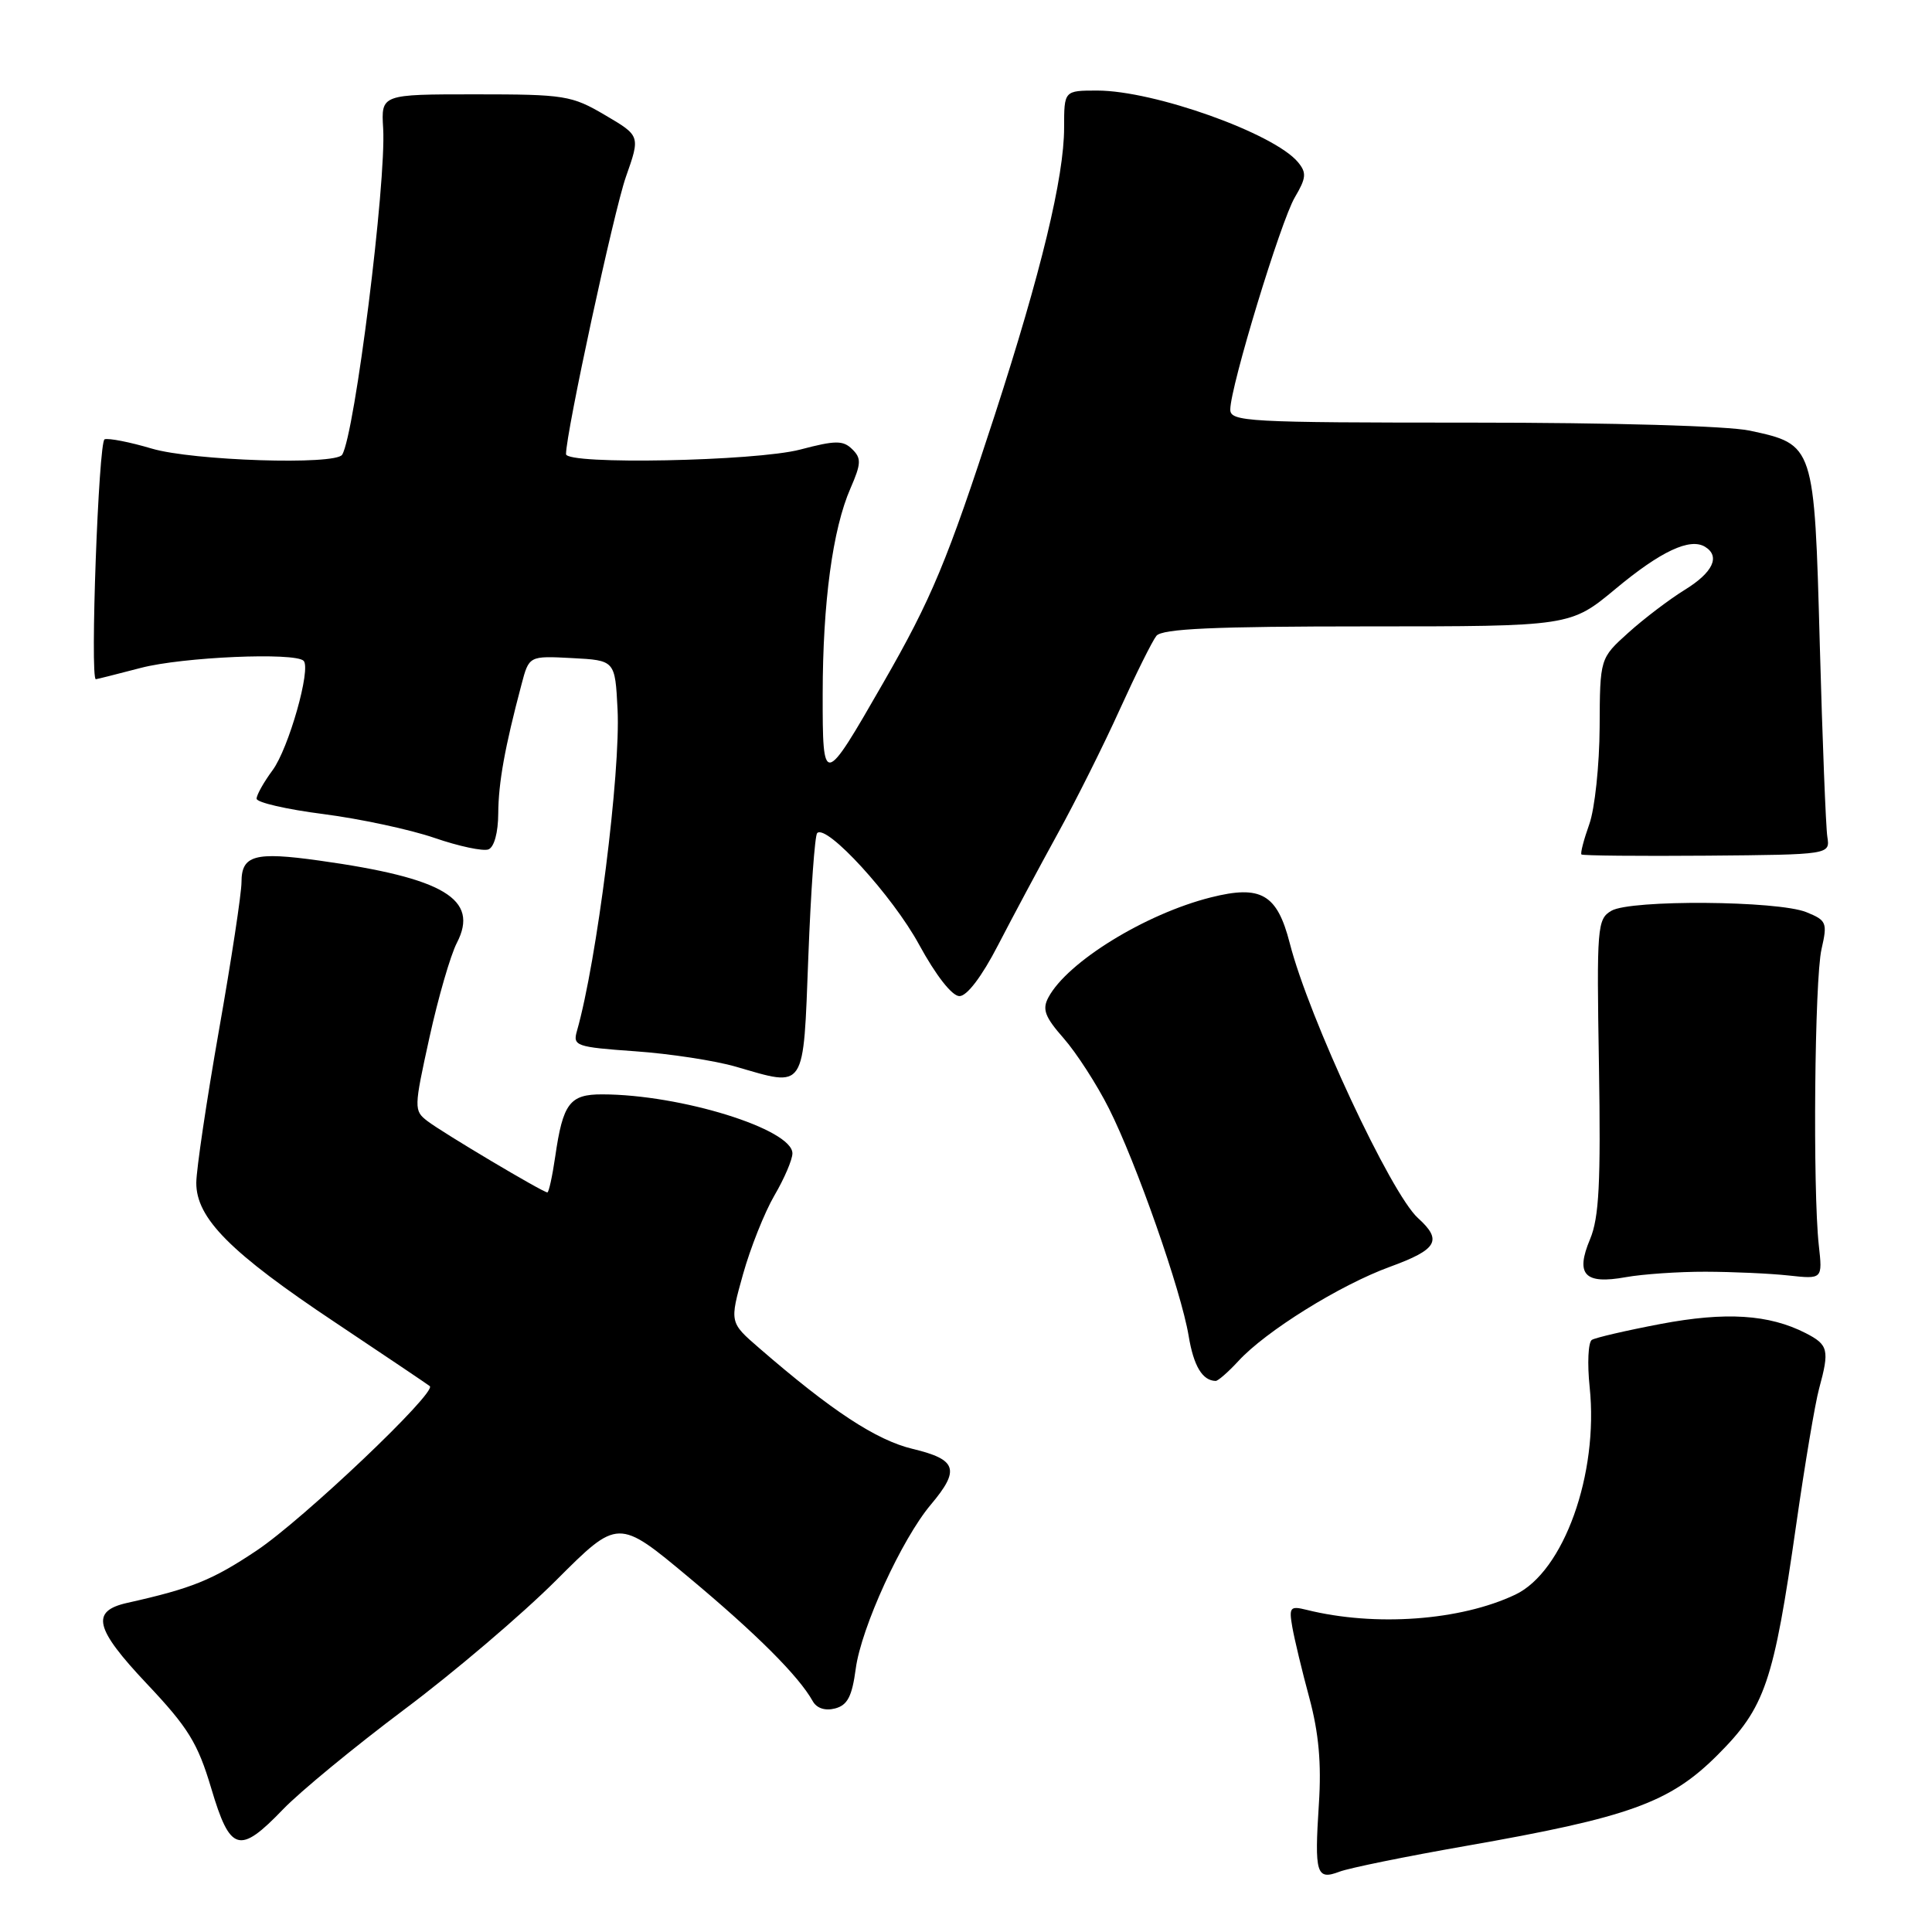 <?xml version="1.0" encoding="UTF-8" standalone="no"?>
<!DOCTYPE svg PUBLIC "-//W3C//DTD SVG 1.1//EN" "http://www.w3.org/Graphics/SVG/1.1/DTD/svg11.dtd" >
<svg xmlns="http://www.w3.org/2000/svg" xmlns:xlink="http://www.w3.org/1999/xlink" version="1.1" viewBox="0 0 256 256">
 <g >
 <path fill="currentColor"
d=" M 194.16 244.61 C 215.92 240.80 221.26 238.87 227.59 232.54 C 233.90 226.23 235.01 222.96 238.01 202.00 C 239.15 194.03 240.51 185.93 241.04 184.00 C 242.44 178.86 242.27 178.19 239.25 176.64 C 234.39 174.16 228.67 173.80 220.05 175.43 C 215.52 176.29 211.42 177.24 210.93 177.54 C 210.44 177.85 210.31 180.67 210.64 183.82 C 211.84 195.31 207.20 208.26 200.78 211.30 C 193.51 214.75 182.19 215.57 173.12 213.31 C 170.94 212.77 170.78 212.97 171.24 215.61 C 171.52 217.20 172.53 221.43 173.50 225.00 C 174.74 229.61 175.11 233.68 174.76 239.00 C 174.16 248.29 174.42 249.17 177.48 248.01 C 178.77 247.52 186.28 245.99 194.16 244.61 Z  M 37.50 239.75 C 39.75 237.41 46.97 231.47 53.54 226.54 C 60.12 221.62 69.19 213.90 73.70 209.39 C 81.90 201.19 81.90 201.19 91.28 209.02 C 100.23 216.49 105.83 222.08 107.69 225.41 C 108.22 226.36 109.34 226.72 110.65 226.38 C 112.30 225.95 112.90 224.78 113.39 221.12 C 114.11 215.68 119.49 203.93 123.35 199.36 C 127.24 194.74 126.80 193.39 120.95 191.99 C 116.10 190.83 110.19 186.94 100.59 178.62 C 96.67 175.23 96.67 175.23 98.45 168.86 C 99.43 165.36 101.30 160.66 102.61 158.41 C 103.93 156.16 105.00 153.65 105.00 152.83 C 105.00 149.62 90.19 145.02 79.79 145.01 C 75.49 145.00 74.59 146.19 73.57 153.25 C 73.19 155.86 72.72 158.00 72.53 158.00 C 71.94 158.00 58.63 150.08 56.64 148.55 C 54.83 147.16 54.84 146.86 56.90 137.49 C 58.06 132.20 59.70 126.54 60.54 124.93 C 63.53 119.14 58.85 116.34 42.30 114.03 C 33.75 112.83 32.00 113.32 32.00 116.89 C 32.00 118.36 30.66 127.20 29.01 136.53 C 27.37 145.86 26.02 154.95 26.01 156.72 C 25.99 161.42 30.52 165.98 44.46 175.26 C 51.08 179.68 56.70 183.46 56.95 183.67 C 57.90 184.50 40.16 201.35 34.00 205.46 C 28.13 209.38 25.44 210.47 16.86 212.39 C 11.99 213.48 12.54 215.77 19.43 223.08 C 24.94 228.91 26.20 230.96 27.99 236.96 C 30.50 245.41 31.72 245.76 37.50 239.75 Z  M 164.08 180.36 C 167.70 176.40 177.57 170.26 184.17 167.86 C 190.47 165.56 191.16 164.36 187.89 161.40 C 184.30 158.16 173.43 134.87 170.90 124.98 C 169.23 118.47 167.10 117.23 160.44 118.91 C 151.77 121.09 141.43 127.46 138.92 132.16 C 138.07 133.74 138.45 134.75 140.95 137.59 C 142.63 139.51 145.33 143.68 146.93 146.86 C 150.55 154.04 156.50 171.00 157.50 177.00 C 158.16 181.00 159.32 182.94 161.08 182.98 C 161.39 182.99 162.74 181.81 164.08 180.36 Z  M 226.00 168.51 C 229.57 168.52 234.53 168.74 237.00 169.01 C 241.50 169.50 241.50 169.50 241.00 165.00 C 240.19 157.57 240.44 129.78 241.36 125.77 C 242.16 122.26 242.04 121.96 239.36 120.87 C 235.57 119.33 216.09 119.19 213.52 120.68 C 211.64 121.78 211.56 122.78 211.87 141.23 C 212.12 156.74 211.89 161.34 210.69 164.20 C 208.72 168.90 209.96 170.22 215.43 169.23 C 217.67 168.83 222.43 168.50 226.00 168.51 Z  M 107.11 126.73 C 107.44 118.05 107.97 110.70 108.28 110.39 C 109.52 109.14 118.26 118.70 121.77 125.14 C 124.01 129.25 126.15 131.99 127.13 131.99 C 128.12 132.00 130.10 129.40 132.24 125.25 C 134.16 121.54 137.71 114.90 140.13 110.50 C 142.56 106.10 146.27 98.67 148.38 94.00 C 150.50 89.33 152.68 84.94 153.23 84.25 C 154.00 83.31 160.83 83.00 181.17 83.00 C 208.09 83.00 208.09 83.00 214.09 78.01 C 220.06 73.04 223.94 71.22 225.94 72.46 C 227.98 73.72 226.97 75.86 223.25 78.15 C 221.19 79.42 217.81 81.99 215.75 83.85 C 212.00 87.23 212.00 87.23 211.96 96.37 C 211.93 101.39 211.32 107.17 210.59 109.21 C 209.86 111.26 209.39 113.06 209.55 113.22 C 209.72 113.38 217.19 113.45 226.17 113.38 C 242.50 113.24 242.50 113.24 242.13 110.87 C 241.93 109.57 241.48 98.08 241.13 85.35 C 240.41 58.88 240.41 58.90 231.85 57.06 C 228.95 56.44 213.71 56.00 194.95 56.00 C 165.18 56.00 163.00 55.88 163.02 54.25 C 163.04 51.20 169.71 29.30 171.57 26.15 C 173.09 23.58 173.15 22.89 171.99 21.49 C 168.82 17.67 152.93 12.00 145.39 12.00 C 141.00 12.00 141.00 12.00 141.00 16.92 C 141.00 23.46 137.94 36.12 131.81 55.00 C 125.51 74.38 123.44 79.34 117.00 90.54 C 109.11 104.28 109.00 104.30 109.01 91.96 C 109.02 79.85 110.33 70.10 112.69 64.71 C 114.12 61.43 114.15 60.72 112.92 59.52 C 111.71 58.33 110.70 58.34 106.03 59.57 C 100.11 61.12 75.00 61.61 75.00 60.17 C 75.00 57.35 81.35 27.95 82.93 23.45 C 84.85 18.00 84.85 18.00 80.17 15.25 C 75.75 12.65 74.83 12.50 63.00 12.50 C 50.50 12.50 50.50 12.50 50.77 17.00 C 51.20 24.16 47.01 57.55 45.34 60.25 C 44.48 61.66 25.53 61.05 20.11 59.44 C 17.22 58.58 14.41 58.03 13.86 58.21 C 13.06 58.48 11.91 90.00 12.70 90.00 C 12.81 90.00 15.49 89.33 18.66 88.50 C 24.21 87.05 39.07 86.41 40.23 87.56 C 41.25 88.59 38.25 99.18 36.11 102.07 C 34.95 103.64 34.00 105.33 34.00 105.83 C 34.00 106.33 37.99 107.25 42.86 107.87 C 47.73 108.50 54.36 109.92 57.58 111.03 C 60.80 112.14 64.02 112.82 64.72 112.55 C 65.48 112.26 66.01 110.32 66.02 107.78 C 66.05 103.70 66.88 99.06 69.10 90.70 C 70.10 86.90 70.10 86.90 75.80 87.20 C 81.50 87.50 81.50 87.50 81.83 94.00 C 82.25 102.30 79.08 127.40 76.45 136.60 C 75.88 138.59 76.30 138.74 84.17 139.30 C 88.75 139.62 94.75 140.54 97.50 141.34 C 106.84 144.05 106.42 144.68 107.11 126.73 Z "/>
</g>
</svg>